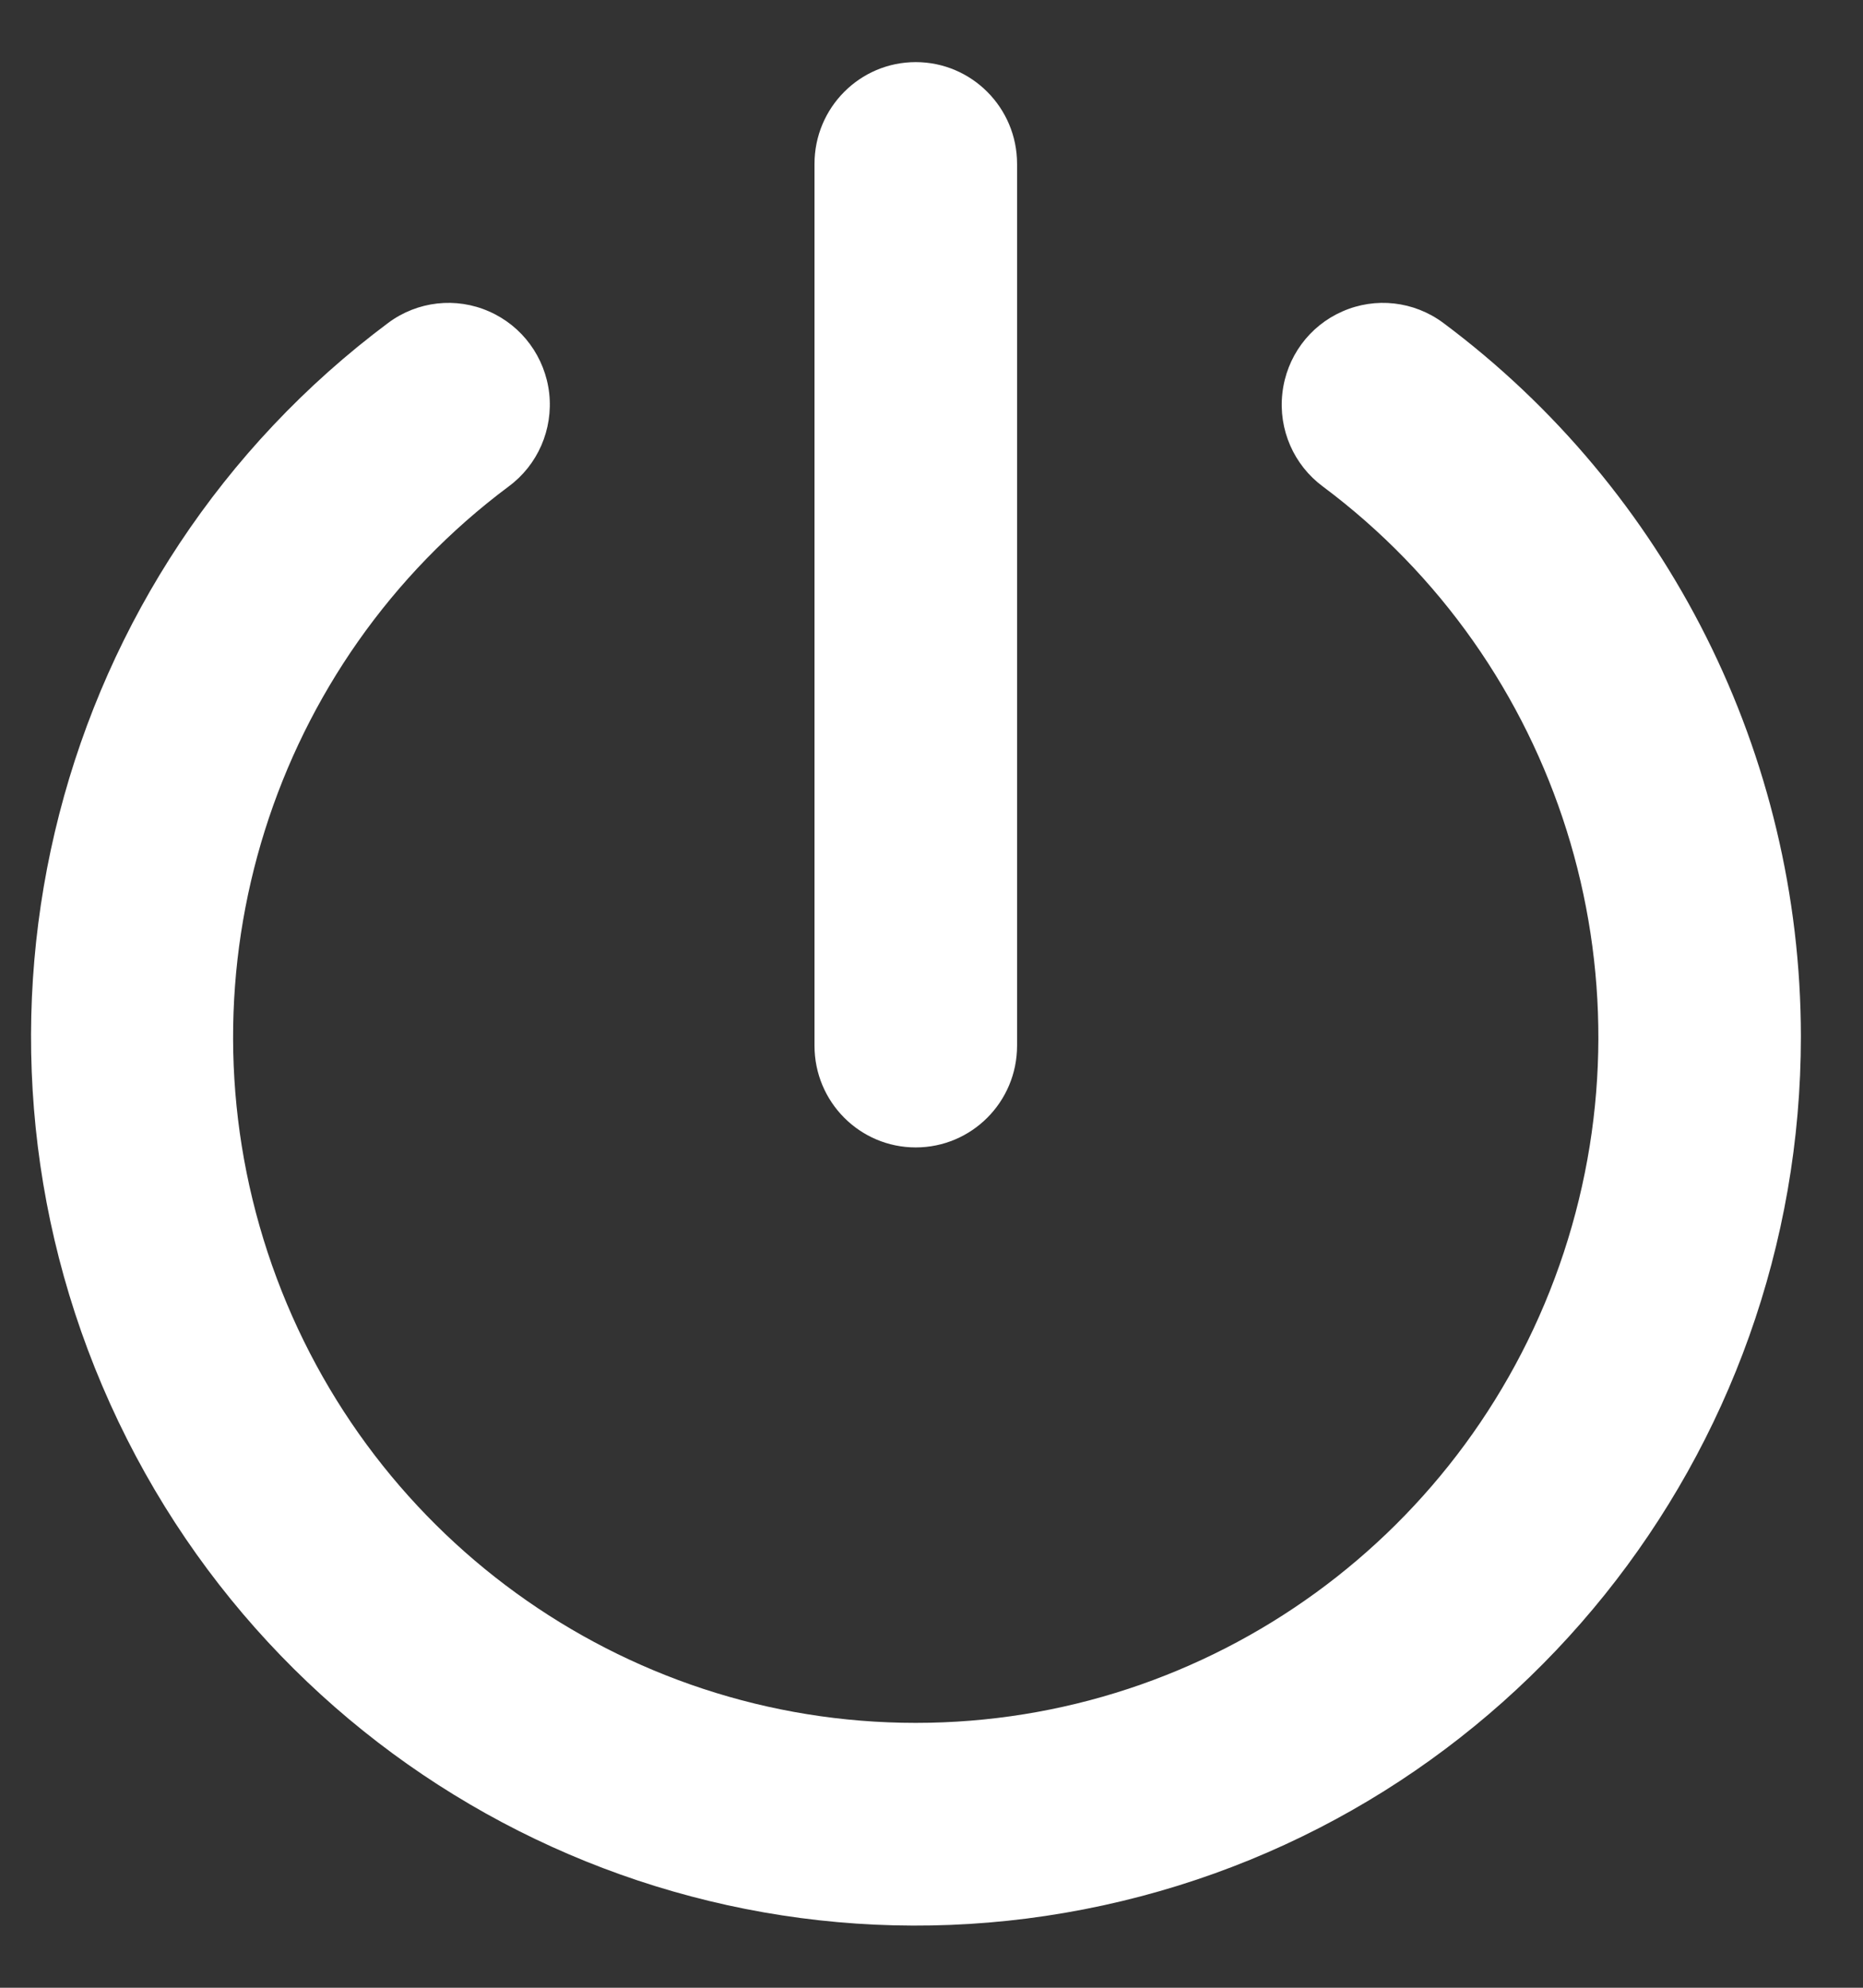 <?xml version="1.0" encoding="UTF-8"?>
<svg width="15px" height="16px" viewBox="0 0 15 16" version="1.1" xmlns="http://www.w3.org/2000/svg" xmlns:xlink="http://www.w3.org/1999/xlink">
    <rect x="0" y="0" width="15" height="16" fill="#333333" stroke="none"/>
    <title>icon/user</title>
    <g id="Devices" stroke="none" stroke-width="1" fill="none" fill-rule="evenodd">
        <g id="Device-/-Quarantined" transform="translate(-942, -198)" fill="#FFFFFF">
            <g id="Group-2" transform="translate(148, 185)">
                <g id="Header" transform="translate(2, 0)">
                    <g id="Buttons/actions" transform="translate(770, 0)">
                        <g id="icon/user" transform="translate(20, 12)">
                            <path d="M16.5,8.659 C16.498,10.923 15.429,13.053 13.619,14.402 C13.384,14.576 13.075,14.611 12.808,14.493 C12.541,14.376 12.357,14.125 12.325,13.834 C12.292,13.543 12.417,13.257 12.651,13.084 C14.554,11.664 15.335,9.179 14.591,6.919 C13.846,4.658 11.743,3.132 9.373,3.132 C7.003,3.132 4.9,4.658 4.155,6.919 C3.411,9.179 4.193,11.664 6.095,13.084 C6.33,13.257 6.454,13.543 6.422,13.834 C6.389,14.125 6.205,14.376 5.938,14.493 C5.671,14.611 5.362,14.576 5.127,14.402 C2.434,12.393 1.501,8.769 2.887,5.7 C4.273,2.631 7.603,0.95 10.882,1.663 C14.161,2.375 16.501,5.289 16.5,8.659 L16.5,8.659 Z M9.373,7.764 C8.923,7.764 8.558,8.13 8.558,8.583 L8.558,15.681 C8.558,16.133 8.923,16.5 9.373,16.5 C9.823,16.5 10.189,16.133 10.189,15.681 L10.189,8.583 C10.189,8.13 9.823,7.764 9.373,7.764 Z" id="Shape" transform="translate(9.375, 9) scale(1, -1) translate(-9.375, -9) "></path>
                        </g>
                    </g>
                </g>
            </g>
        </g>
    </g>
</svg>